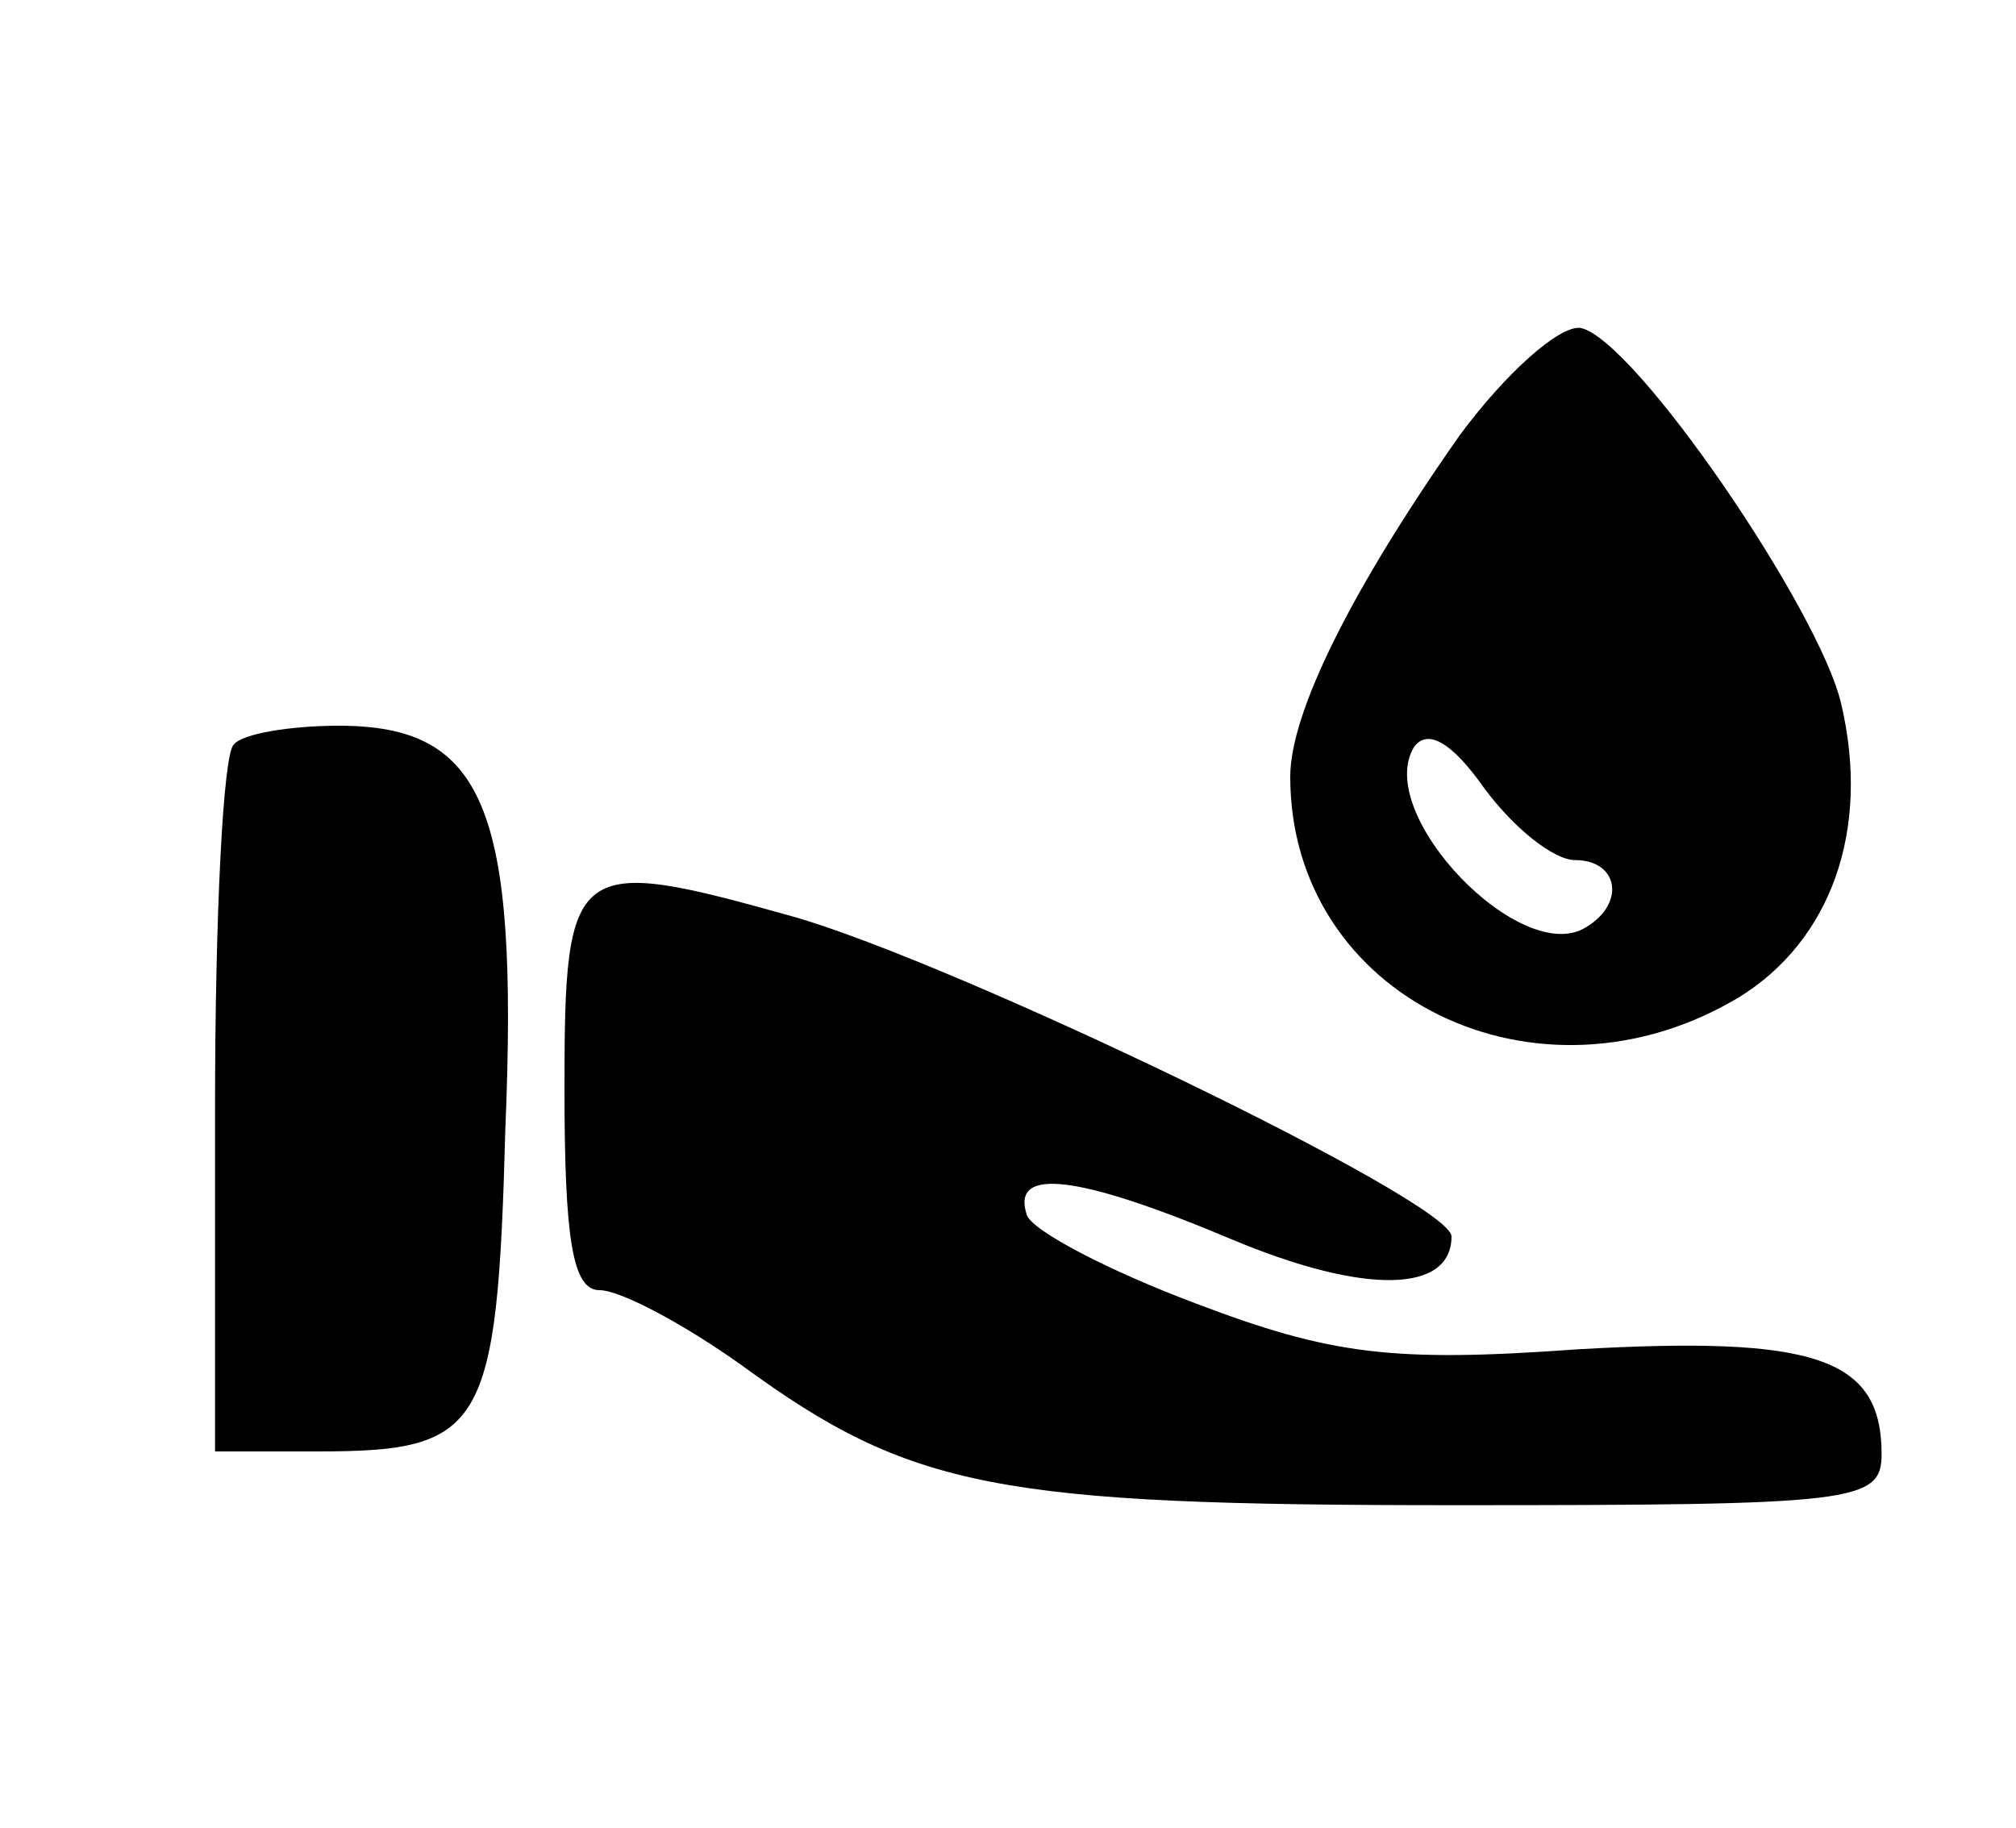 <?xml version="1.0" standalone="no"?>
<!DOCTYPE svg PUBLIC "-//W3C//DTD SVG 20010904//EN"
 "http://www.w3.org/TR/2001/REC-SVG-20010904/DTD/svg10.dtd">
<svg version="1.0" xmlns="http://www.w3.org/2000/svg"
 width="75pt" height="68pt" viewBox="0 0 75 68"
 preserveAspectRatio="xMidYMid meet">

<g transform="translate(0,68) scale(0.1,-0.1)"
fill="#000000" stroke="none">
<path d="M543 518 c-40 -57 -63 -103 -63 -127 0 -82 92 -127 167 -82 34 21 49
62 38 109 -8 35 -77 136 -97 140 -8 1 -28 -17 -45 -40z m43 -158 c16 0 19 -16
4 -25 -24 -15 -79 42 -64 67 5 7 14 2 26 -15 11 -15 26 -27 34 -27z"/>
<path d="M87 403 c-4 -3 -7 -64 -7 -135 l0 -128 38 0 c62 0 67 8 70 120 5 120
-8 150 -62 150 -18 0 -36 -3 -39 -7z"/>
<path d="M210 275 c0 -56 3 -75 13 -75 8 0 32 -13 53 -28 63 -46 95 -52 265
-52 149 0 159 1 159 19 0 36 -25 44 -113 39 -69 -5 -92 -2 -142 17 -32 12 -61
27 -63 33 -6 18 19 15 76 -9 50 -21 82 -20 82 1 0 13 -185 102 -245 119 -82
23 -85 21 -85 -64z"/>
</g>
</svg>
